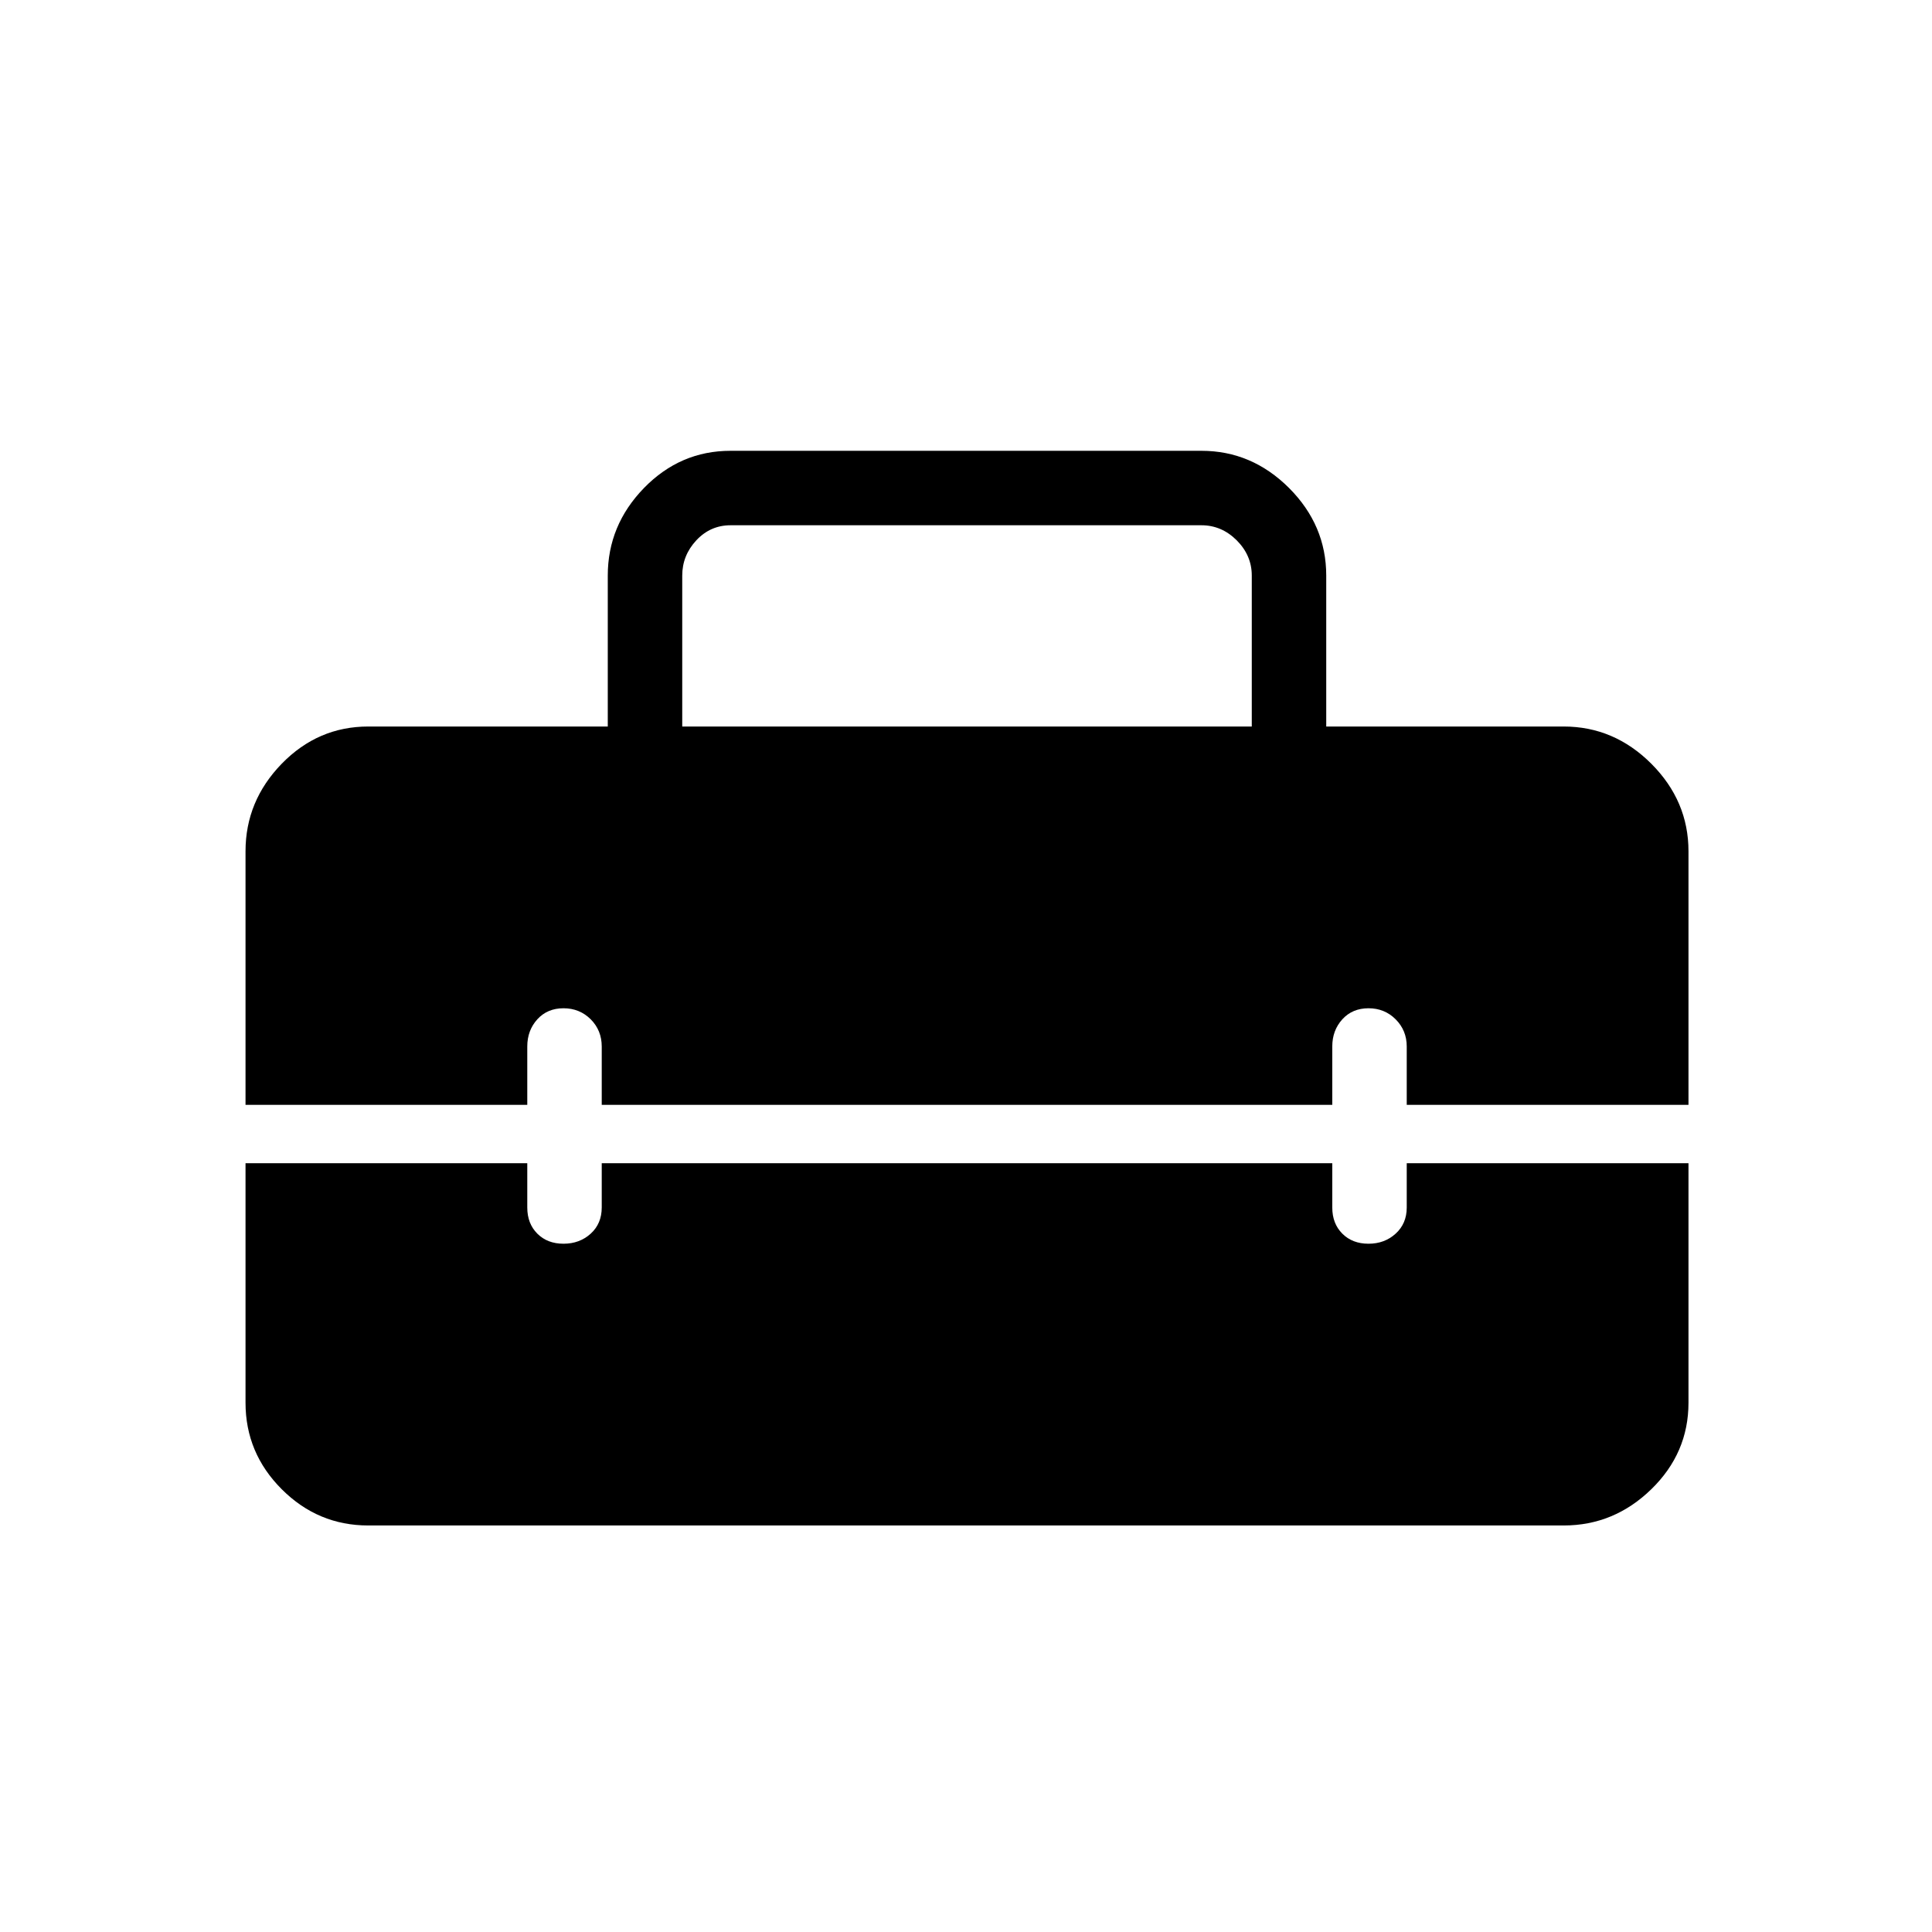<svg xmlns="http://www.w3.org/2000/svg" height="24" width="24"><path d="M3.05 10.575Q3.05 9.95 3.5 9.487Q3.95 9.025 4.575 9.025H7.55V7.15Q7.55 6.525 8 6.062Q8.45 5.6 9.075 5.6H14.925Q15.55 5.6 16.013 6.062Q16.475 6.525 16.475 7.15V9.025H19.425Q20.05 9.025 20.513 9.487Q20.975 9.95 20.975 10.575V13.725H17.475V13Q17.475 12.8 17.337 12.662Q17.2 12.525 17 12.525Q16.8 12.525 16.675 12.662Q16.55 12.8 16.55 13V13.725H7.475V13Q7.475 12.8 7.338 12.662Q7.2 12.525 7 12.525Q6.8 12.525 6.675 12.662Q6.55 12.8 6.55 13V13.725H3.05ZM8.475 9.025H15.55V7.15Q15.55 6.9 15.363 6.712Q15.175 6.525 14.925 6.525H9.075Q8.825 6.525 8.65 6.712Q8.475 6.9 8.475 7.15ZM4.575 18.95Q3.95 18.95 3.5 18.5Q3.05 18.05 3.05 17.425V14.45H6.55V15Q6.55 15.2 6.675 15.325Q6.8 15.45 7 15.45Q7.2 15.45 7.338 15.325Q7.475 15.2 7.475 15V14.45H16.55V15Q16.55 15.2 16.675 15.325Q16.8 15.45 17 15.45Q17.2 15.45 17.337 15.325Q17.475 15.2 17.475 15V14.45H20.975V17.425Q20.975 18.05 20.513 18.5Q20.05 18.95 19.425 18.95Z"/></svg>